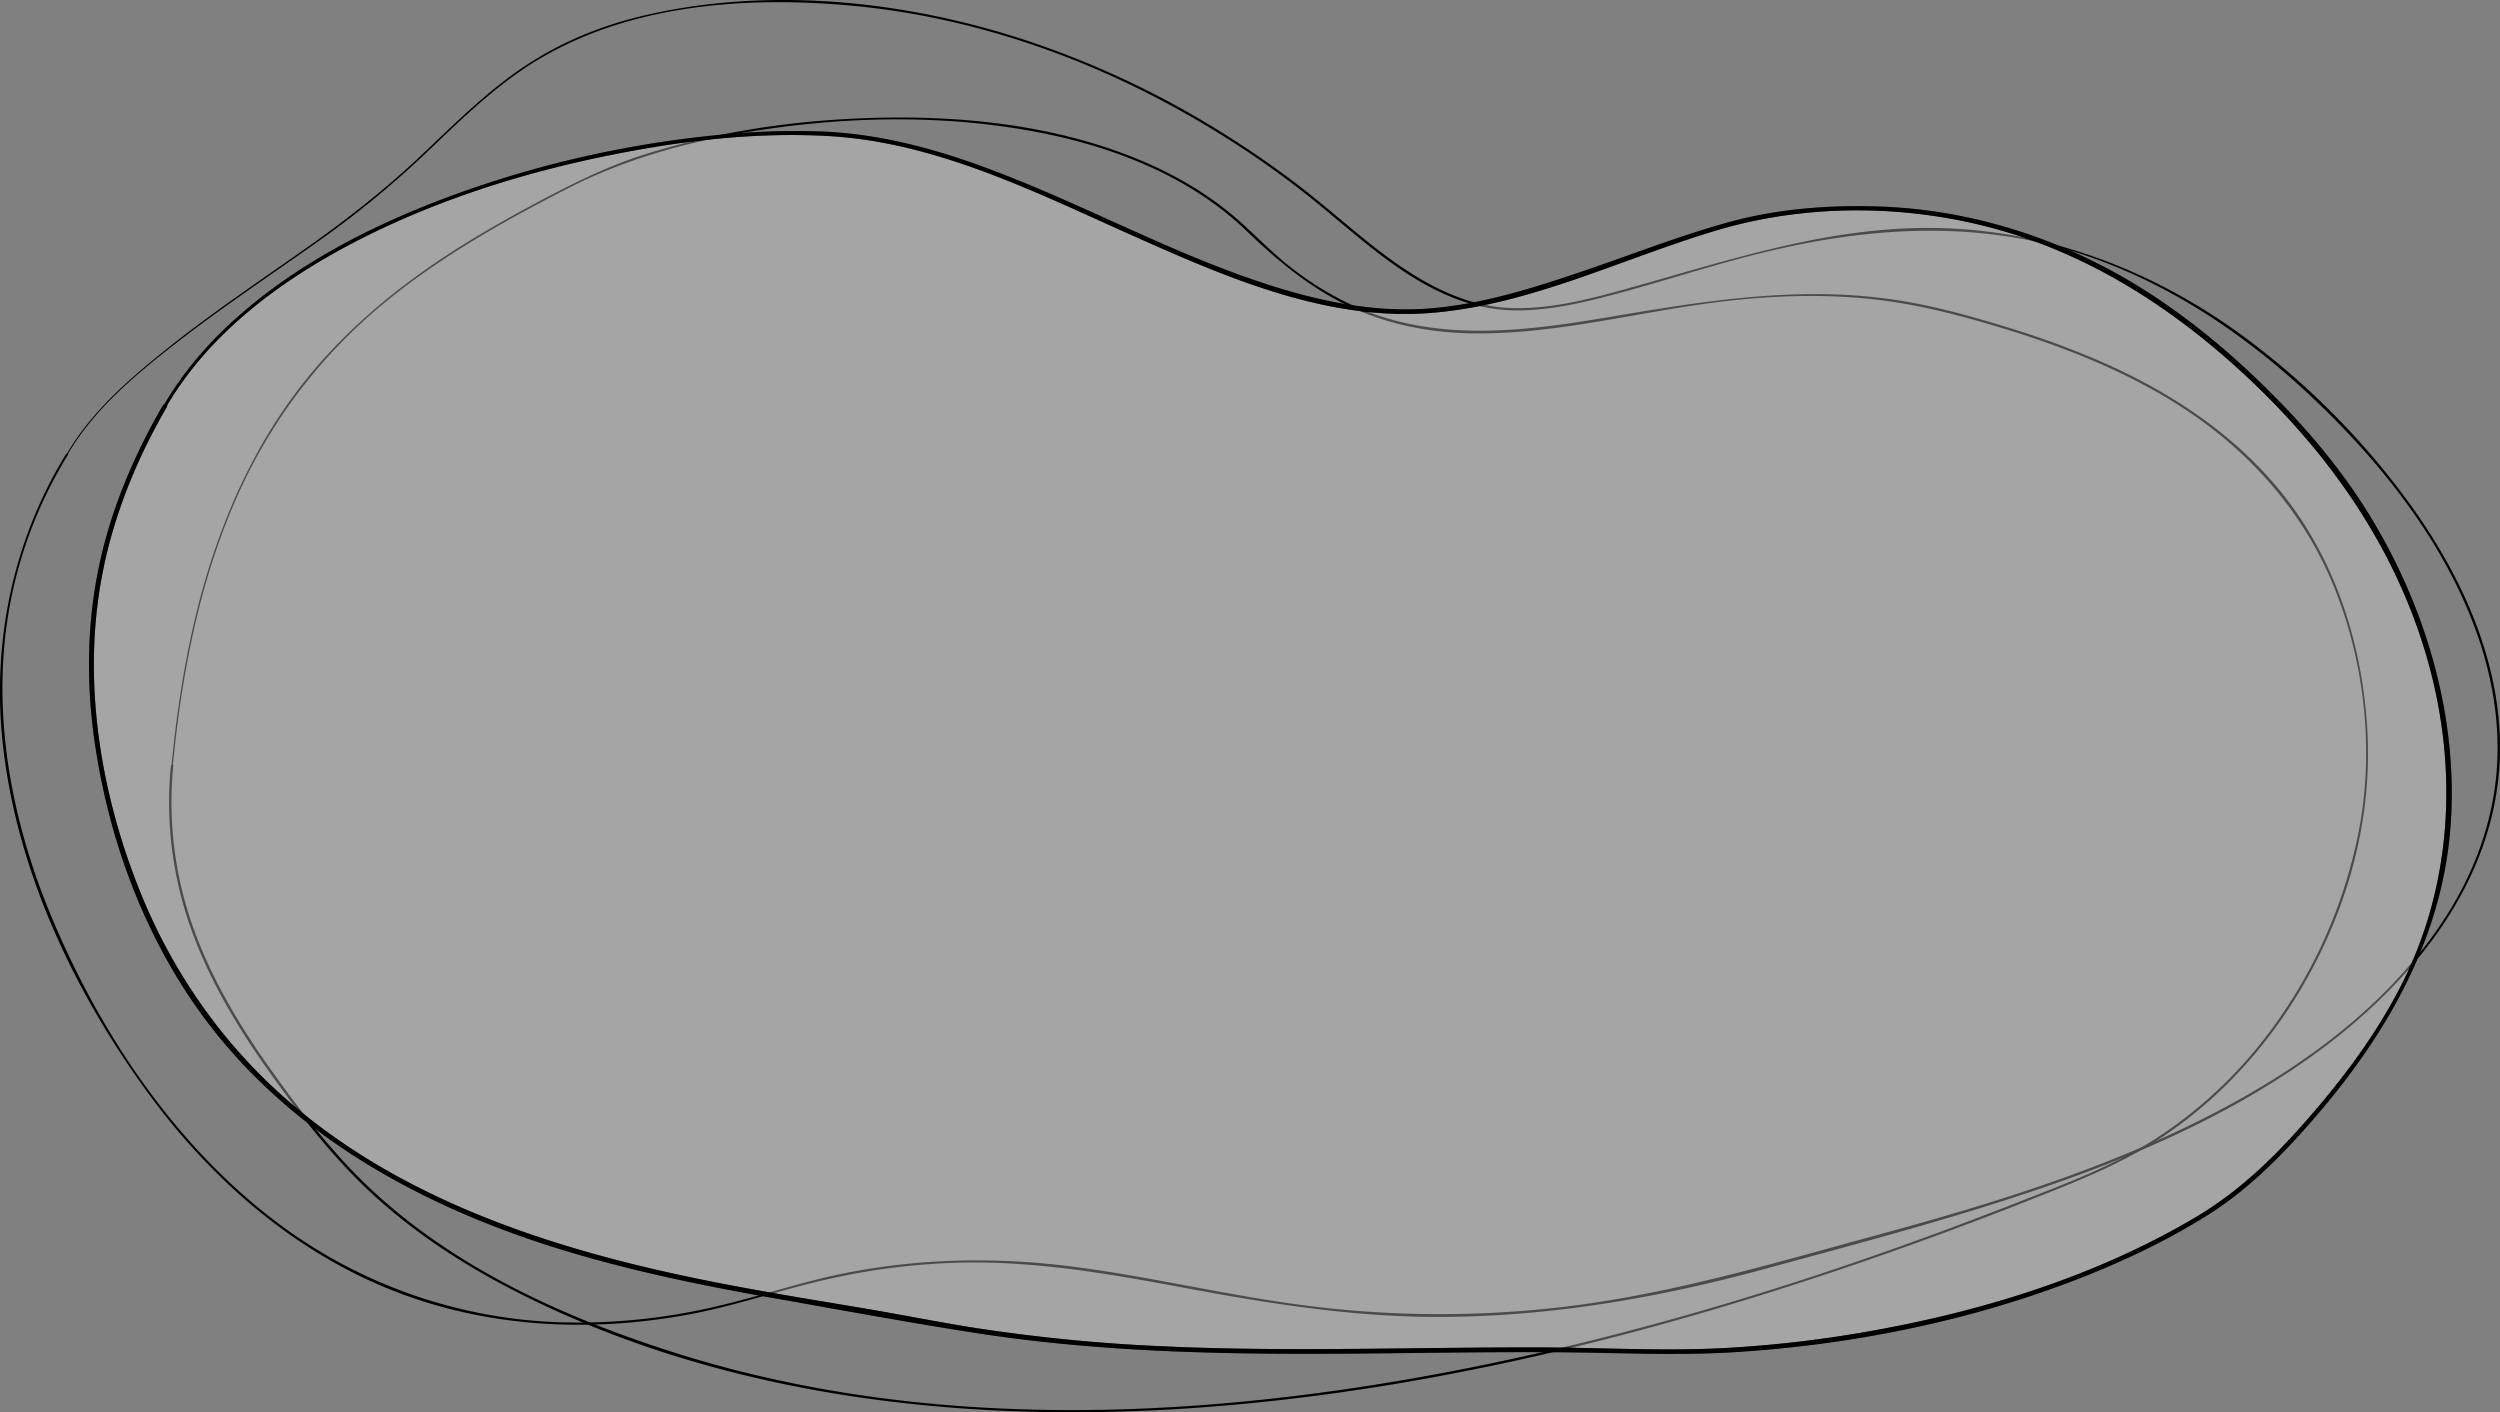 <svg xmlns="http://www.w3.org/2000/svg" viewBox="0 0 1711.85 967.07"><rect x="0" y="0" width="1711.85" height="967.07" fill="#808080" stroke="none"/><defs><style>.cls-1{opacity:0.3;}.cls-2{fill:#fbfdff;}</style></defs><title>header</title><g id="Line3"><path d="M1684.83,343.62c17.75-30.69,46.32-54.54,73.92-76.05,31.1-24.23,64-46.08,96.12-68.85A664.79,664.79,0,0,0,1929,138.3c21.19-20.09,42-40.8,66.14-57.45,64.82-44.78,149.61-51.69,226-44.72,91.55,8.36,179.74,41.65,257.17,90.63a631.49,631.49,0,0,1,54.48,38.41c16.33,12.94,31.9,26.82,48.39,39.57,27.3,21.11,58.41,39.48,93.85,40.09,24.41.42,48.66-5.46,72.07-11.79,29.66-8,58.9-17.5,88.65-25.23,71.59-18.61,145.81-25.65,217.79-4.68,65.78,19.16,123.67,58.25,172.64,105.43,44.68,43,84.68,94.1,106.68,152.63,11.74,31.24,17.83,64.69,15.36,98.09-2.82,38-16.85,74-38,105.49-45.48,67.78-117.53,113.55-190.62,146.69-62.73,28.44-128.77,48.33-195.1,66.37C2854,897,2784.24,918,2711.42,926.91a720.57,720.57,0,0,1-189-2.06c-49.63-7-98.49-18.67-148.2-25.11-52.91-6.85-106.05-6-158.43,4.62-32.34,6.54-63.42,17.78-95.71,24.5a412,412,0,0,1-100.22,8.78,340.52,340.52,0,0,1-191.64-68.32c-70.78-53.37-122.86-132-156.07-213.42-29.2-71.57-41.83-151.08-22.94-227a302.27,302.27,0,0,1,35.92-85.17c.55-.9-.86-1.27-1.34-.5-35.36,57.55-49.94,124.76-43.92,191.9,7.93,88.37,47.8,173.79,99.57,244.86C1784,841.18,1843,892.31,1914.62,918.68c62.23,22.92,129.93,25.76,194.82,13.85,33.62-6.17,65.75-17.8,99.1-25a461.71,461.71,0,0,1,88.74-10.69c51.16-1,101.43,7.76,151.51,17.13,54.84,10.25,109.73,19.19,165.65,20,78.86,1.12,157.16-12.16,233-32.89,60-16.38,120.43-32.23,179.4-51.92,71.57-23.91,142.63-54.32,203.28-99.92C3291,703.4,3343.61,638.52,3349.81,560c5.18-65.6-22.42-128.6-59.89-180.94a527.38,527.38,0,0,0-111.25-113.52c-67.05-50.42-146.81-79.76-231.15-77-66.77,2.18-129.6,23.24-193.31,41-25.51,7.13-52.08,14.19-78.78,13.74-39.62-.66-73.25-23.5-103-47.56-16.56-13.4-32.55-27.48-49.62-40.24a675.88,675.88,0,0,0-58.48-39.13A619.23,619.23,0,0,0,2342,60.2c-83.6-27.63-177.25-37.47-263.62-17-30.58,7.25-59.51,19.61-85.27,37.68-23.61,16.57-44.13,37-65,56.76-25.14,23.88-51.88,44.84-80.21,64.79-32.6,22.95-65.78,45.19-96.87,70.19-25.12,20.19-50.58,42.53-66.86,70.75-.26.45.44.63.66.24Z" transform="translate(-1638.59 -32.3)"/></g><g id="Line2"><path d="M1756.94,556.43c6.55-67.21,19.94-135,49.63-196.17a359.78,359.78,0,0,1,94.19-119.71c38.41-31.88,82.18-56.48,126.46-79.16,42.12-21.58,87.66-33.45,134.35-40.39,58.41-8.69,118.68-9.86,177-.1,55.89,9.35,112.4,29.74,153.82,69.74,23.35,22.54,48.21,42.66,78.48,55.13,24.68,10.17,51.17,14.62,77.79,14.83,57.78.47,114.39-15.51,171.5-22.1,33.33-3.85,67-4.94,100.39-1.35,30.05,3.22,59.16,10.76,88,19.51,44.69,13.55,88.73,30.91,127.75,56.93,43.69,29.14,79,69.17,99.36,117.85,21.61,51.75,28.76,112.08,18.56,167.33a337,337,0,0,1-68.12,148.61,301.22,301.22,0,0,1-71,64.33c-29.28,18.94-62,31-94.34,43.69-145,56.83-295.39,102.88-449.63,126.47-156.4,23.93-320,24.73-472-23.79-72.61-23.18-144.53-55.52-201.65-107-28.88-26-53-57.47-75.39-89.14-21.41-30.34-40.4-62.79-52.43-98.06a255,255,0,0,1-12.4-107.49c.1-1-1.55-.64-1.64.26a256.69,256.69,0,0,0,13.19,110c12.23,35,31.2,67.14,52.54,97.25,21.8,30.76,45.25,61.31,73.15,86.82,28.25,25.82,60.52,46.94,94.47,64.47,141,72.8,304.72,91.79,461.33,81.59,160.71-10.46,318.76-50.15,470.51-102.79q53.85-18.67,106.86-39.65c32.35-12.76,64.64-25.24,93.58-44.86,49.64-33.64,87.88-82.3,111.86-137,20.37-46.52,30-95.83,26.08-146.52-4.5-58.48-23.76-115.4-61.85-160.62-31.72-37.64-73.64-64.89-118.35-84.68a597,597,0,0,0-65.71-24.19c-26.54-8.19-53.37-15.59-80.93-19.41-65.9-9.12-130.59,2-195.47,12.93-56.91,9.56-116,16.42-170.38-7.84a212.78,212.78,0,0,1-42.77-25.78c-13.13-10.08-24.38-22-36.74-32.93-21.11-18.67-45.9-32.82-72-43.25-55.39-22.15-116.47-28.67-175.73-27.23-53.58,1.3-107.83,8.88-159,25-21.29,6.71-41,15.84-60.8,26.1-22.28,11.57-44.31,23.67-65.57,37-41.78,26.24-80.3,57.78-110.43,97.11-34.61,45.18-56.76,98.37-70.29,153.38-8.48,34.48-13.75,69.67-17.14,105C1756,557.12,1756.89,556.91,1756.94,556.43Z" transform="translate(-1638.59 -32.3)"/></g><g id="Line1"><g class="cls-1"><path class="cls-2" d="M1751.5,310.5c80-139,333.9-195.4,460.74-186.06,133.47,9.82,266.58,127.45,400.26,121.06,74-3.54,176.33-55.68,235-65,149.34-23.73,266.14,34.15,367.64,146.22,84.56,93.36,126.88,231.57,82.91,349.6-17.56,47.15-47.51,88.76-80.86,126.42-40.3,45.51-62.06,60.12-116.69,86.76-95.48,46.57-231.13,71.68-337.31,68.31-172.05-5.45-321.66,12.22-490.69-20.31s-490-49-561-363C1691,483.61,1699.5,399.5,1751.5,310.5Z" transform="translate(-1638.59 -32.3)"/><path d="M1752.45,310.85c29-49.8,77.07-85.62,127.4-112,53.58-28,112-46.92,171.1-59.22,50.72-10.56,103.39-17.13,155.27-14.15,73.61,4.22,141.48,38.48,207.64,68,63.86,28.53,133.2,58.88,204.82,53.07,67.67-5.48,130.68-37.17,195-56.41s136.19-18,200.28,1.48c66.57,20.19,124.7,60.55,173.88,109,53.17,52.41,94.4,114.88,114.07,187.45s15.51,150-18.51,217.66c-18.42,36.65-43.62,69.47-70.94,99.9-21,23.44-43.73,44.43-71,60.5-64.66,38.17-137.39,61.5-210.84,75.53a826.08,826.08,0,0,1-113.9,13.85c-41.11,2-82.3-.47-123.44-.58-85.73-.23-171.52,3.19-257.21-.71a1178.92,1178.92,0,0,1-131.29-12.88c-25.11-4-50.05-9.05-75.13-13.25-44-7.37-88-14.41-131.51-24.06-96.81-21.45-194.3-55.94-268.8-123.76-41.49-37.77-73.55-84.77-94.55-136.75-27.49-68-40.08-144.77-26.28-217.36,7.75-40.74,23.6-79.48,44.35-115.28,1.08-1.86-1.8-2.62-2.74-1-21.4,36.91-37.75,76.48-45.39,118.6-6.84,37.71-6.68,76.26-1,114.12,9.43,63,31.74,125,68.15,177.58,60,86.59,154,138.25,252.92,168.32,46.28,14.08,93.72,23.9,141.33,32.28,47.35,8.34,94.8,17.2,142.3,24.52,88,13.57,177,14.64,265.85,13.8,44.41-.43,88.83-1.18,133.24-.83,39.82.31,79.53,2.41,119.32-.11,78-4.93,156.46-20.43,229.6-48.16,32-12.12,63.67-26.89,92.76-45,27.34-17,49.91-39.47,71.05-63.54,51-58.06,90.59-125.07,96.34-203.59,5.34-72.94-15.92-146.52-53.13-208.92-18.83-31.58-42.16-59.67-68-85.75s-53.77-49.78-84.46-69.71c-56.12-36.43-120.48-57.9-187.52-59.84-33.28-1-67.47,1.68-99.67,10.39-32.8,8.87-64.55,21.36-96.66,32.35-33.83,11.57-68.57,23-104.31,26.62C2585.61,247,2548,240,2512.55,229c-73.86-22.86-141.12-62.51-214.27-87.27-31.46-10.65-63.81-18.05-97.08-19.4a525.82,525.82,0,0,0-74.65,2.78A735.11,735.11,0,0,0,1954.19,164c-55.44,19.83-110,46.91-154.19,86.43-19.36,17.33-36.39,37.18-49.45,59.69C1749.81,311.44,1751.8,312,1752.45,310.85Z" transform="translate(-1638.59 -32.3)"/></g><path d="M1752.45,310.85c29-49.8,77.07-85.62,127.4-112,53.58-28,112-46.92,171.1-59.22,50.72-10.56,103.39-17.13,155.27-14.15,73.61,4.22,141.48,38.48,207.64,68,63.86,28.53,133.2,58.88,204.82,53.07,67.67-5.48,130.68-37.17,195-56.41s136.19-18,200.28,1.48c66.57,20.19,124.7,60.55,173.88,109,53.17,52.41,94.4,114.88,114.07,187.45s15.51,150-18.51,217.66c-18.42,36.65-43.62,69.47-70.94,99.9-21,23.44-43.73,44.43-71,60.5-64.66,38.17-137.39,61.5-210.84,75.53a826.08,826.08,0,0,1-113.9,13.85c-41.11,2-82.3-.47-123.44-.58-85.73-.23-171.52,3.19-257.21-.71a1178.92,1178.92,0,0,1-131.29-12.88c-25.11-4-50.05-9.05-75.13-13.25-44-7.37-88-14.41-131.51-24.06-96.81-21.45-194.3-55.94-268.8-123.76-41.49-37.77-73.55-84.77-94.55-136.75-27.49-68-40.08-144.77-26.28-217.36,7.75-40.74,23.6-79.48,44.35-115.28,1.08-1.86-1.8-2.62-2.74-1-21.4,36.91-37.75,76.48-45.39,118.6-6.84,37.71-6.68,76.26-1,114.12,9.43,63,31.74,125,68.15,177.58,60,86.59,154,138.25,252.92,168.32,46.28,14.08,93.72,23.9,141.33,32.28,47.35,8.34,94.8,17.2,142.3,24.52,88,13.57,177,14.64,265.85,13.8,44.41-.43,88.83-1.18,133.24-.83,39.82.31,79.53,2.41,119.32-.11,78-4.93,156.46-20.43,229.6-48.16,32-12.12,63.67-26.89,92.76-45,27.34-17,49.91-39.47,71.05-63.54,51-58.06,90.59-125.07,96.34-203.59,5.34-72.94-15.92-146.52-53.13-208.92-18.83-31.58-42.16-59.67-68-85.75s-53.77-49.78-84.46-69.71c-56.12-36.43-120.48-57.9-187.52-59.84-33.28-1-67.47,1.68-99.67,10.39-32.8,8.87-64.55,21.36-96.66,32.35-33.83,11.57-68.57,23-104.31,26.62C2585.61,247,2548,240,2512.55,229c-73.86-22.86-141.12-62.51-214.27-87.27-31.46-10.65-63.81-18.05-97.08-19.4a525.82,525.82,0,0,0-74.65,2.78A735.11,735.11,0,0,0,1954.19,164c-55.44,19.83-110,46.91-154.19,86.43-19.36,17.33-36.39,37.18-49.45,59.69C1749.81,311.44,1751.8,312,1752.45,310.85Z" transform="translate(-1638.59 -32.3)"/></g></svg>
